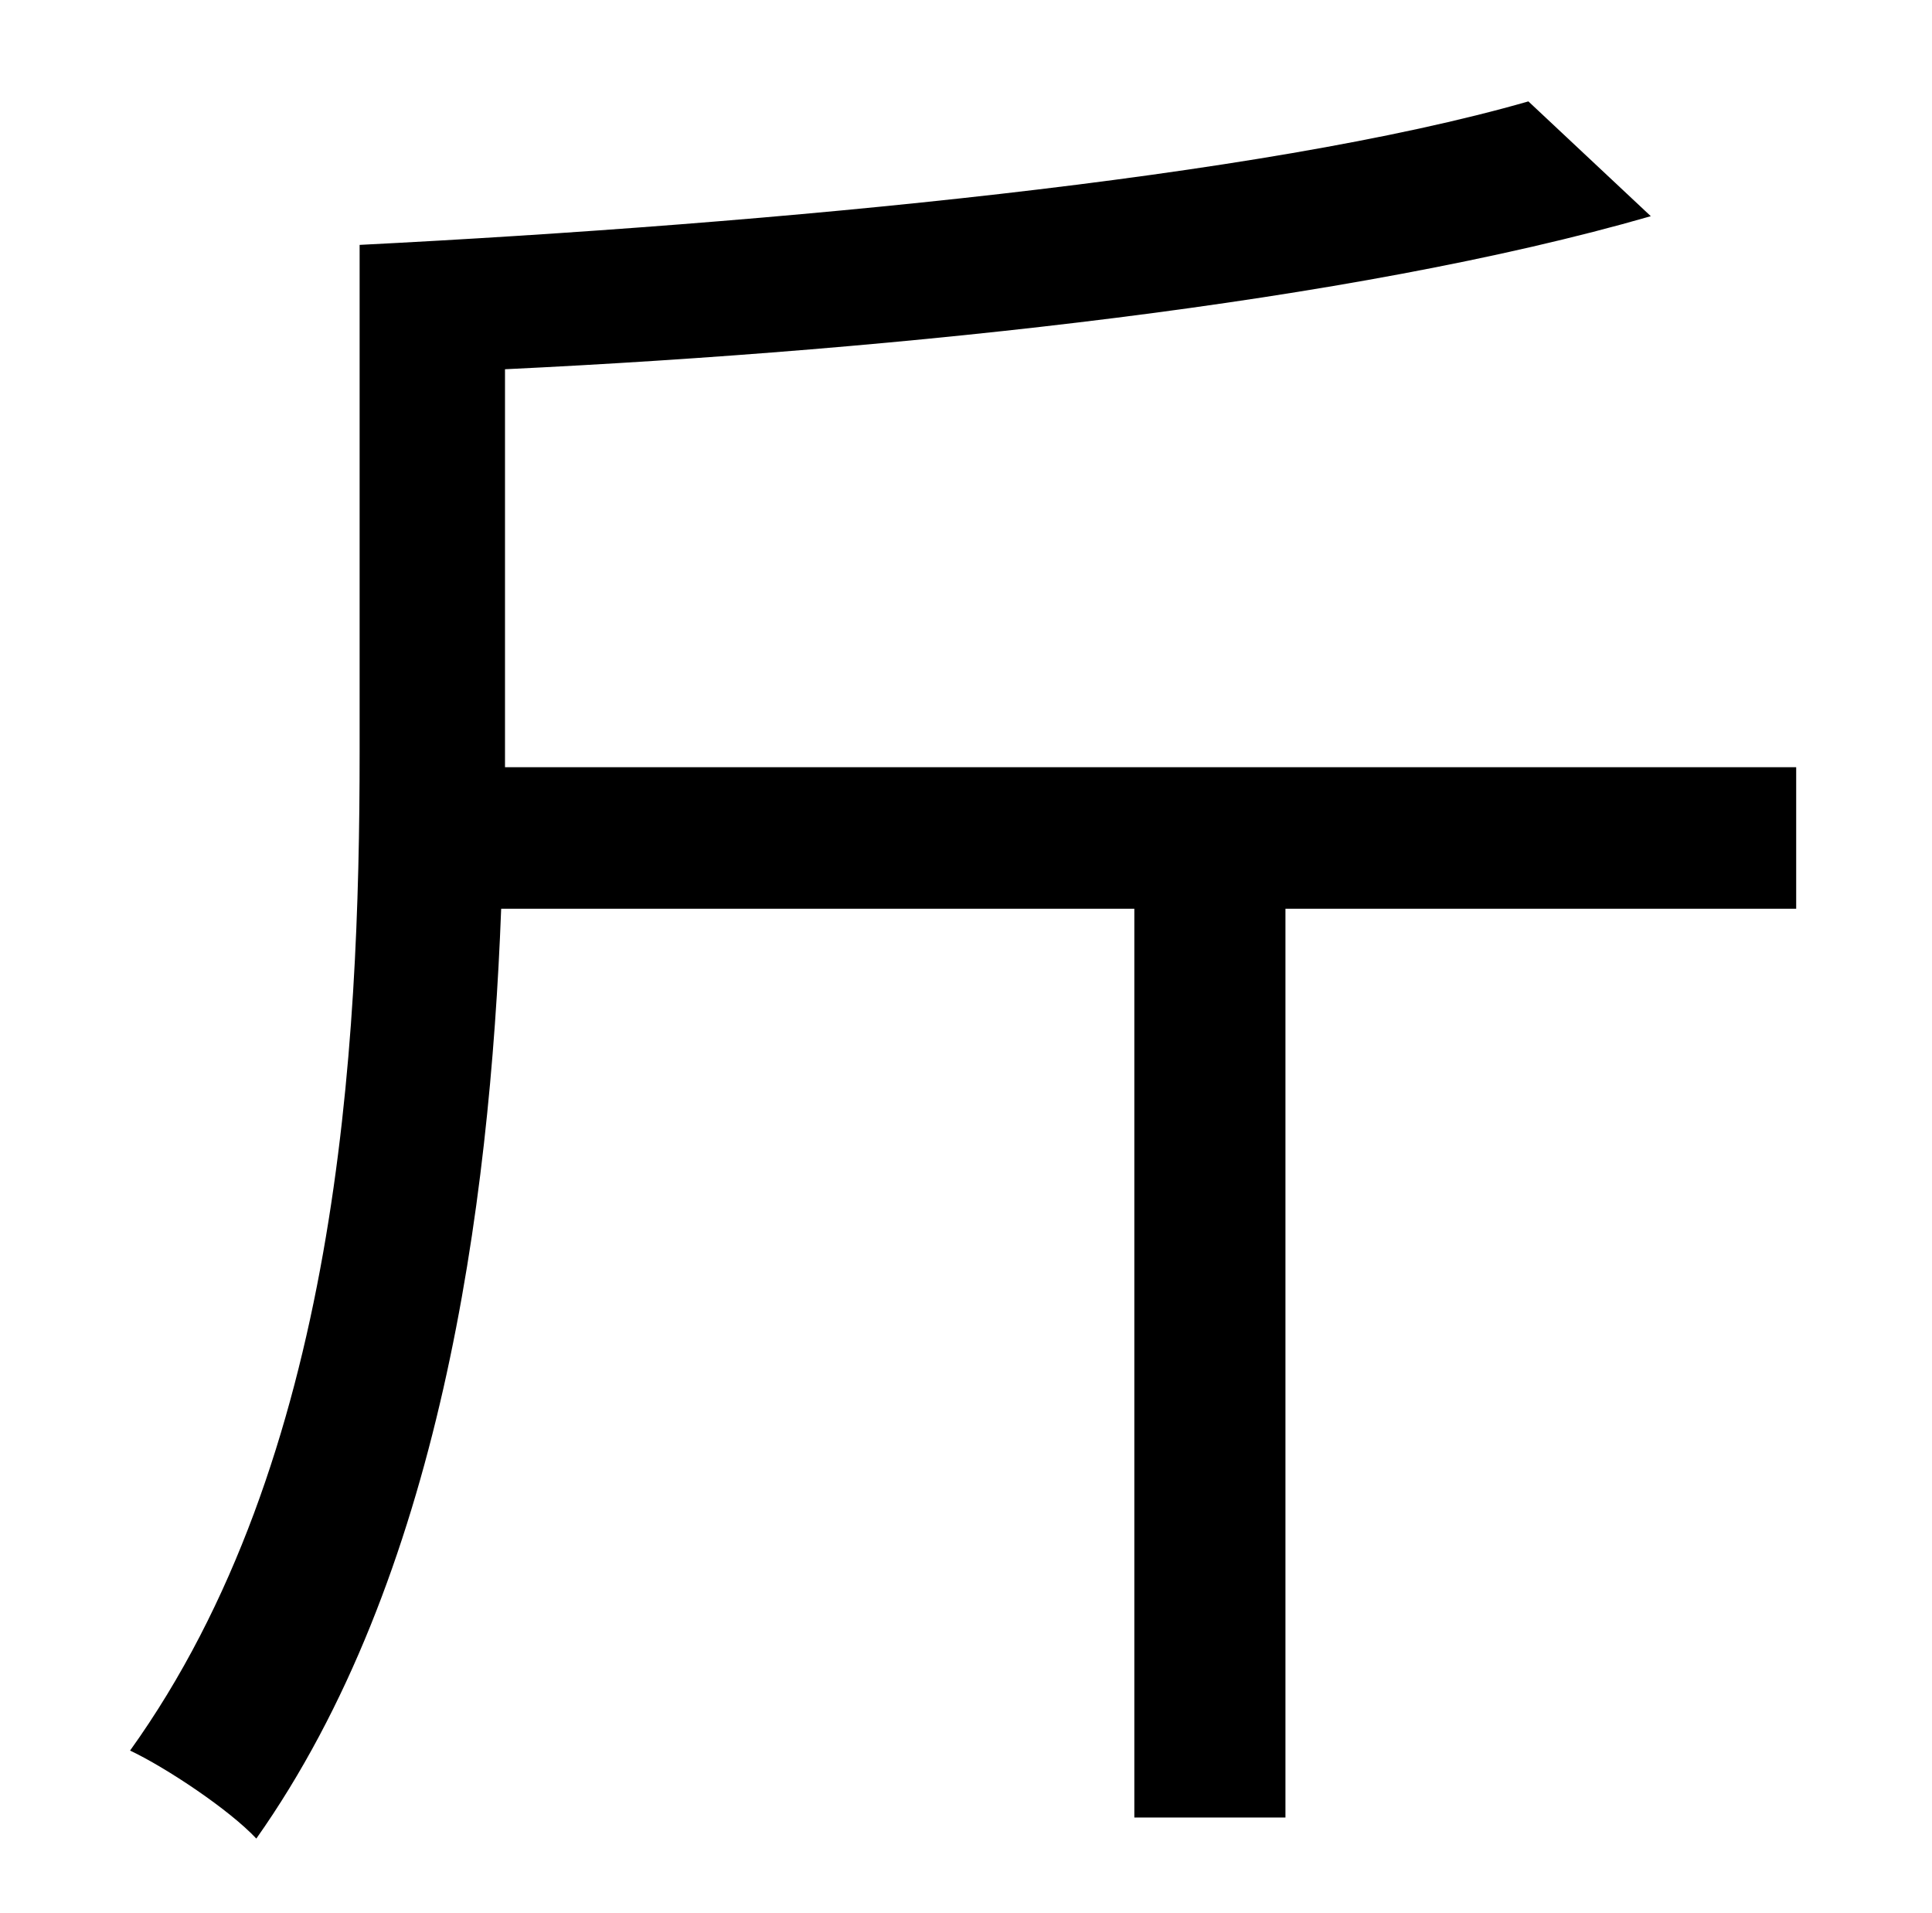 <?xml version="1.0" standalone="no"?>
<!DOCTYPE svg PUBLIC "-//W3C//DTD SVG 1.1//EN" "http://www.w3.org/Graphics/SVG/1.1/DTD/svg11.dtd" >
<svg xmlns="http://www.w3.org/2000/svg" xmlns:xlink="http://www.w3.org/1999/xlink" version="1.1" viewBox="-10 0 1010 1000">
   <path fill="currentColor"
d="M929 401v74h-267v475h-79v-475h-331c-6 157 -32 350 -128 486c-14 -15 -47 -37 -66 -46c109 -152 120 -367 120 -522v-265c217 -11 472 -35 611 -75l64 60c-156 45 -390 70 -599 80v201v7h675z" />
</svg>

